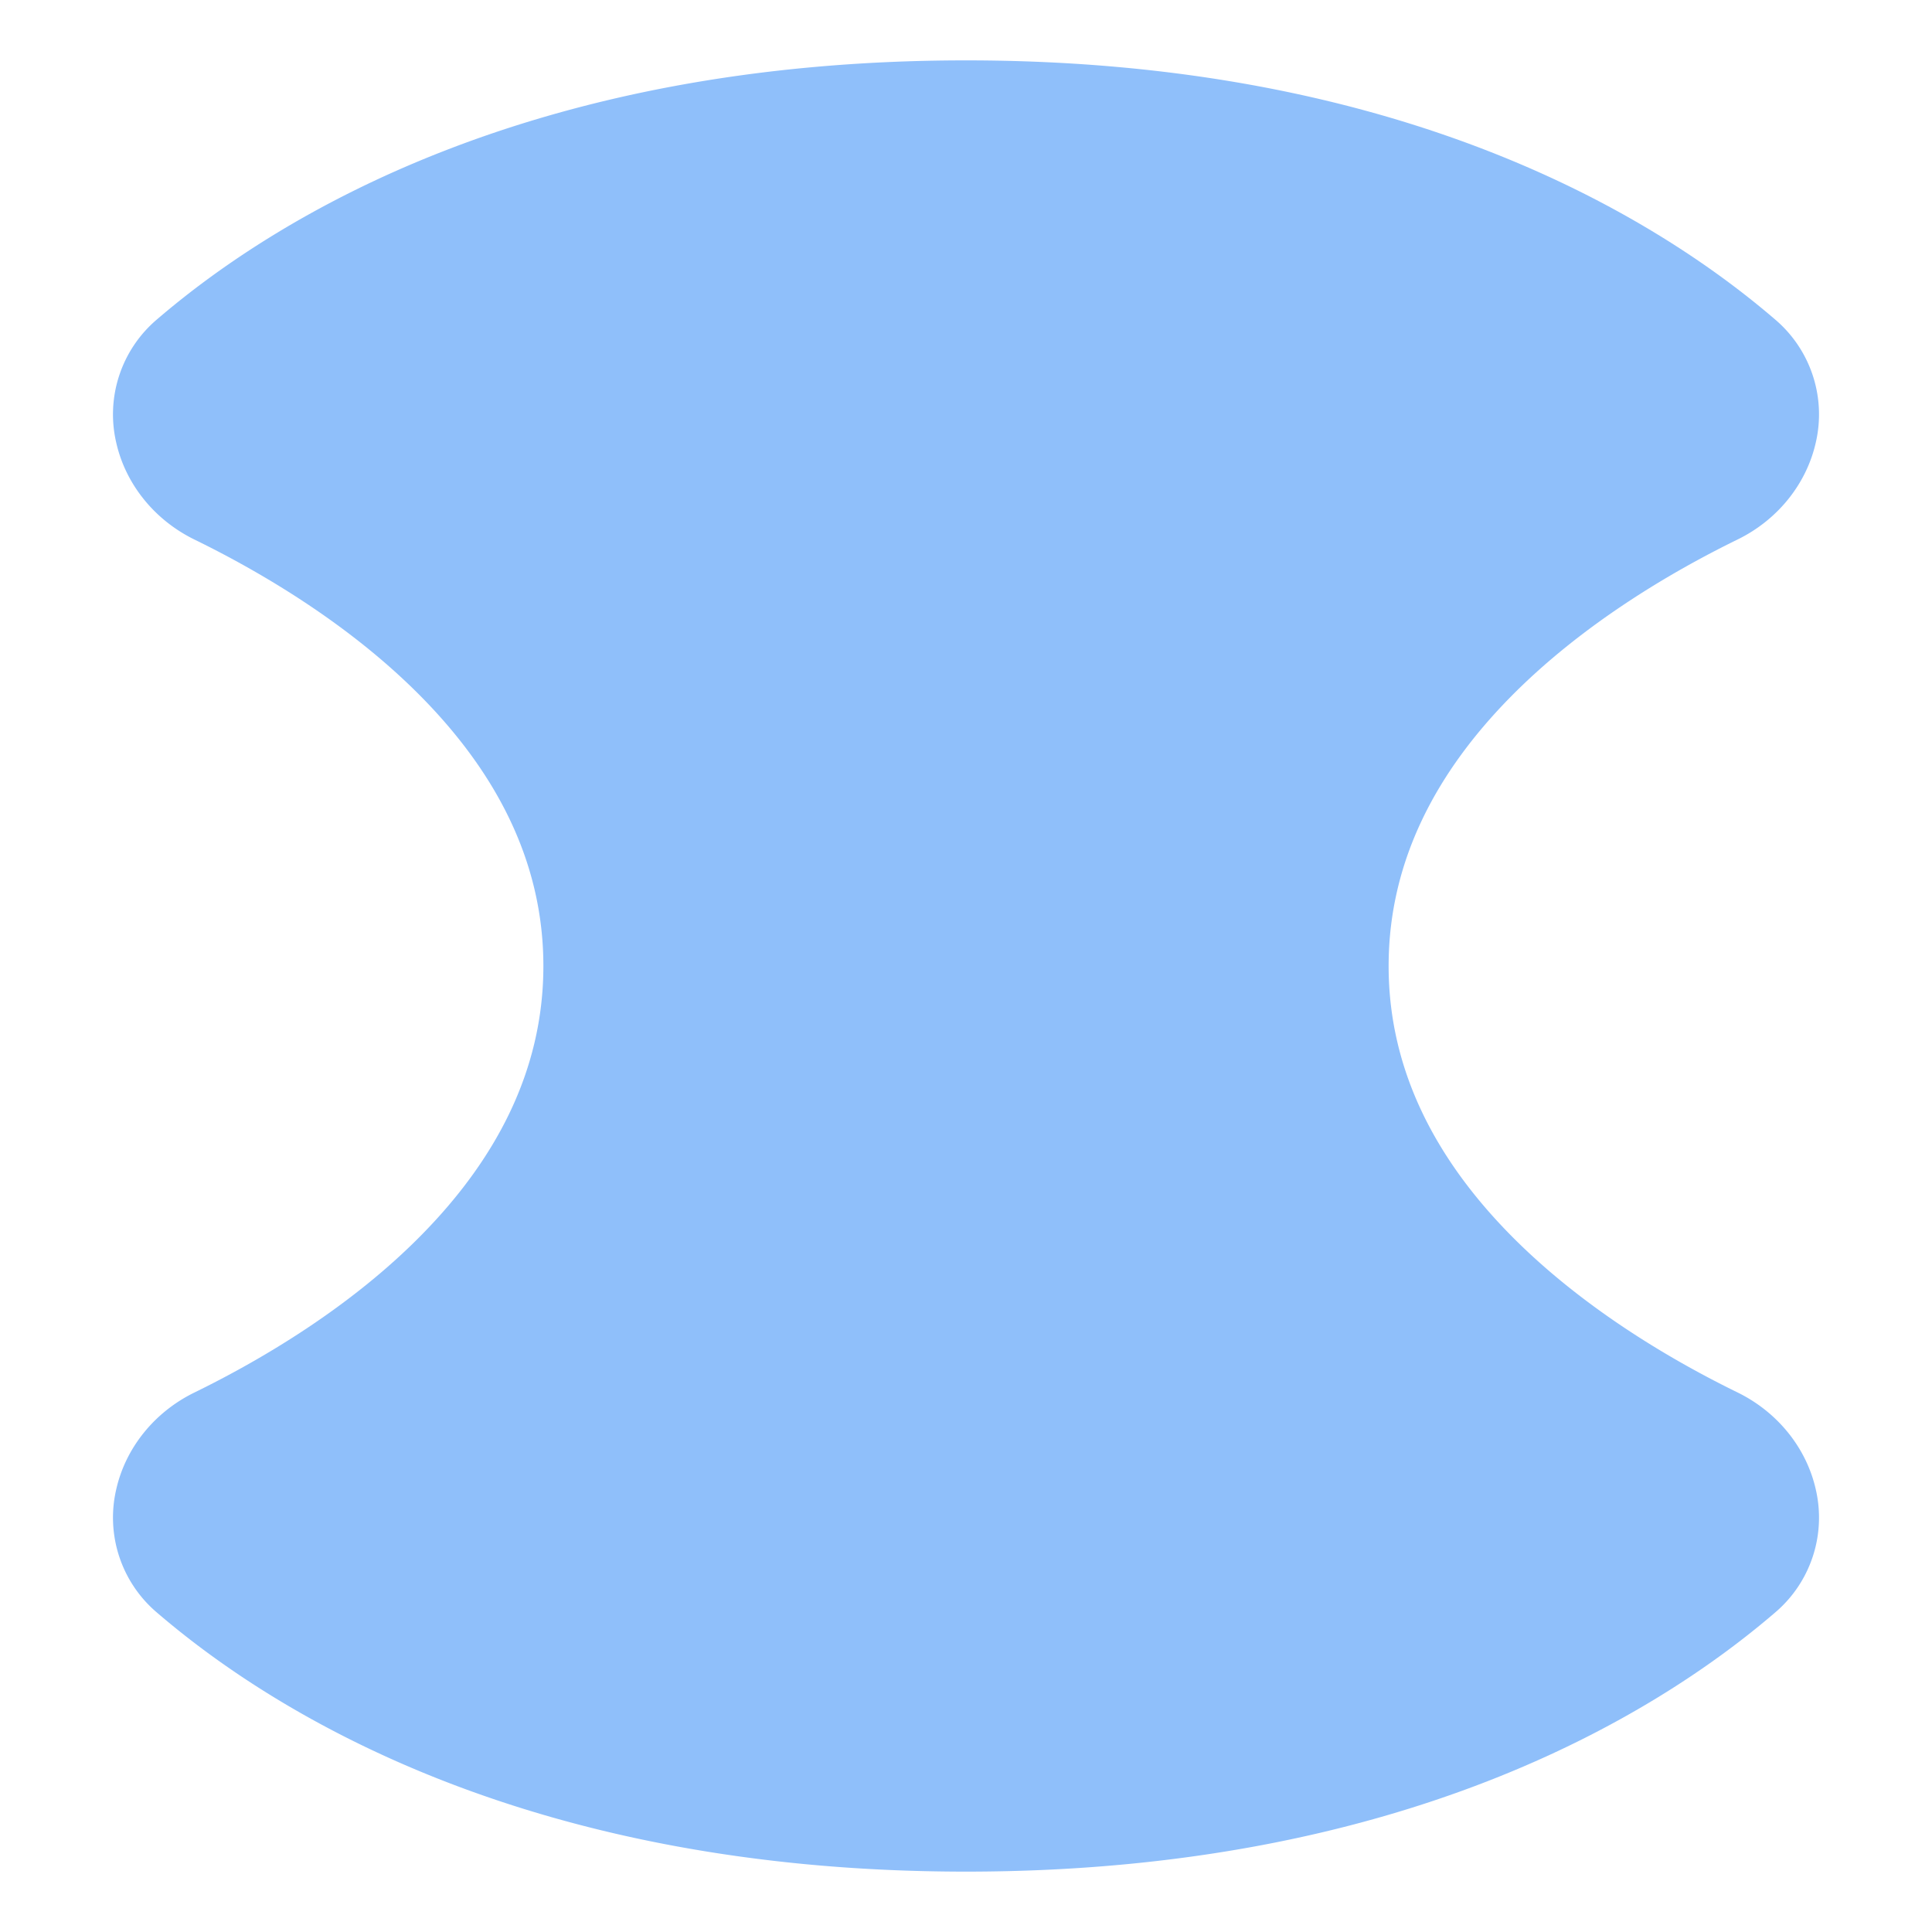 <svg xmlns="http://www.w3.org/2000/svg" fill="none" viewBox="0 0 48 48" id="Warp-Squeeze--Streamline-Plump">
  <desc>
    Warp Squeeze Streamline Icon: https://streamlinehq.com
  </desc>
  <g id="warp-squeeze">
    <path id="Union" fill="#8fbffa" d="M24 1.5C13.224 1.5 6.913 5.35 3.91 7.927a3.094 3.094 0 0 0 -1.022 3.071c0.232 1.028 0.948 1.92 1.943 2.407 1.68 0.821 3.89 2.127 5.661 3.933C12.253 19.133 13.5 21.333 13.5 24s-1.247 4.867 -3.008 6.662c-1.77 1.806 -3.98 3.112 -5.66 3.934 -0.996 0.486 -1.712 1.378 -1.944 2.406a3.094 3.094 0 0 0 1.022 3.071C6.913 42.651 13.224 46.5 24 46.5s17.086 -3.85 20.09 -6.427a3.094 3.094 0 0 0 1.022 -3.071c-0.232 -1.028 -0.949 -1.92 -1.943 -2.407 -1.68 -0.821 -3.89 -2.127 -5.662 -3.933C35.747 28.867 34.5 26.667 34.5 24s1.247 -4.867 3.007 -6.662c1.772 -1.806 3.981 -3.112 5.662 -3.934 0.995 -0.486 1.71 -1.378 1.943 -2.406a3.094 3.094 0 0 0 -1.022 -3.071C41.086 5.349 34.776 1.5 24 1.5Z" stroke-width="1"></path>
  </g>
</svg>